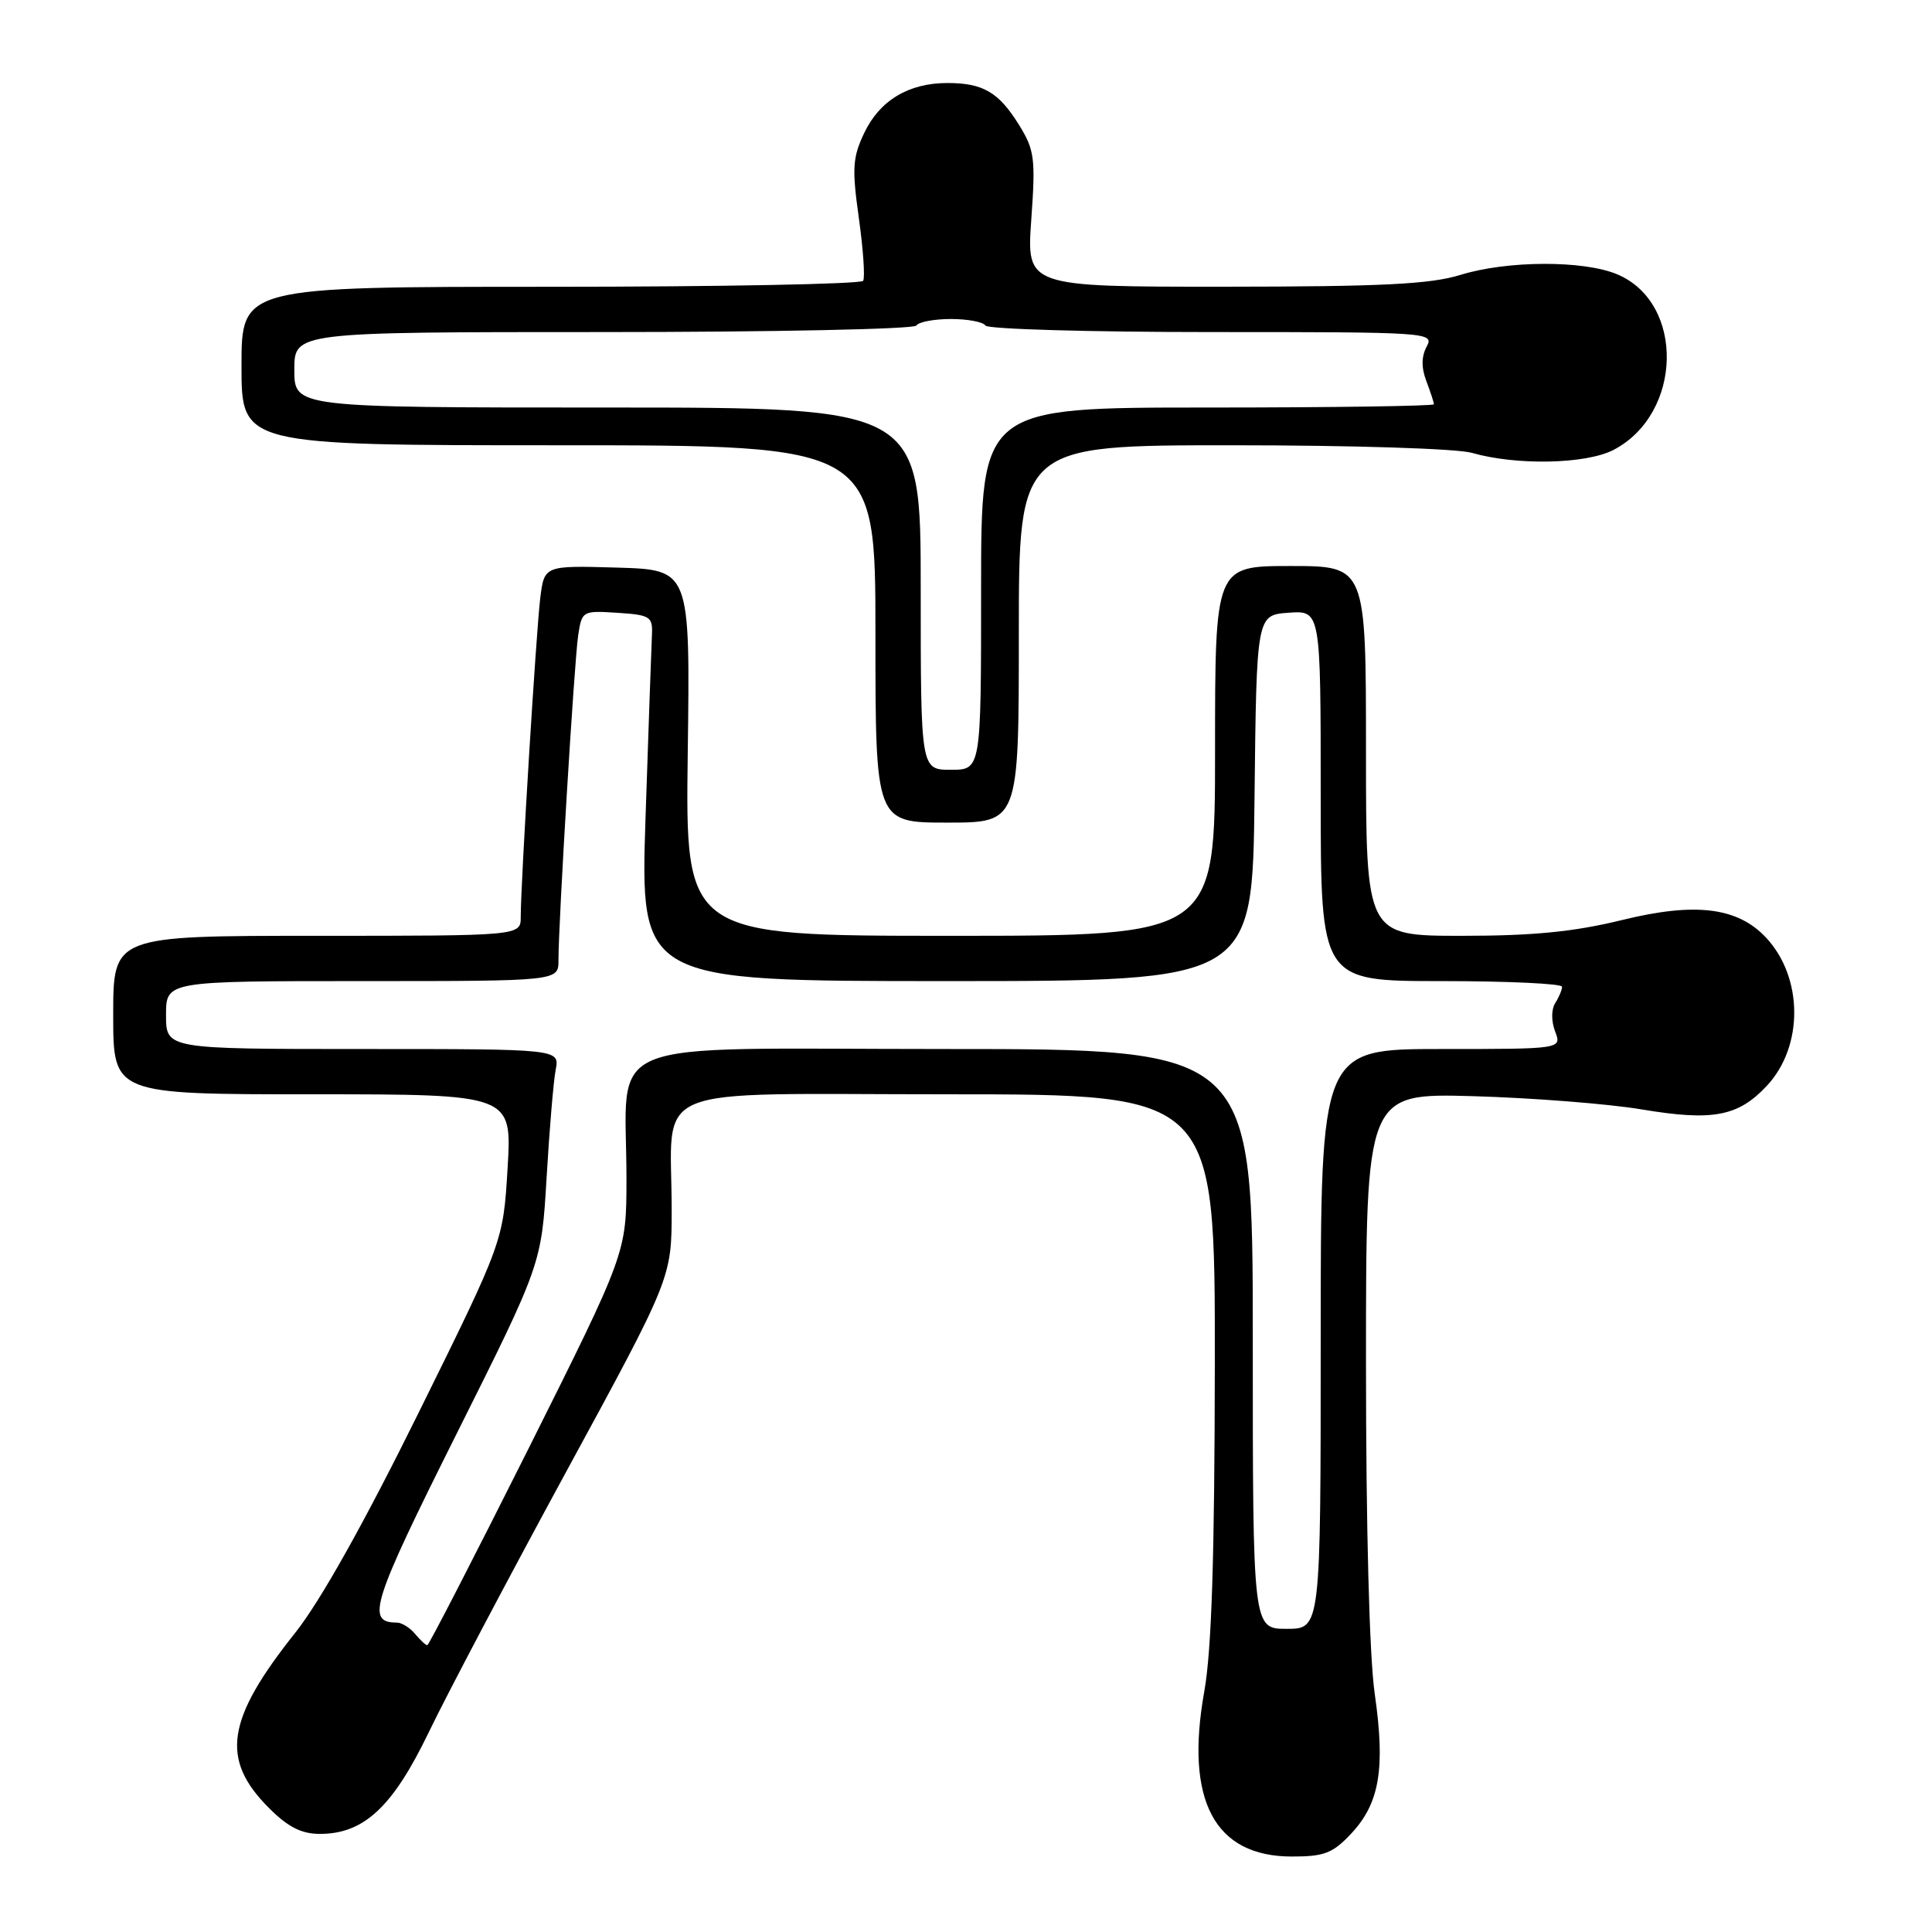 <?xml version="1.0" encoding="UTF-8" standalone="no"?>
<!DOCTYPE svg PUBLIC "-//W3C//DTD SVG 1.1//EN" "http://www.w3.org/Graphics/SVG/1.1/DTD/svg11.dtd" >
<svg xmlns="http://www.w3.org/2000/svg" xmlns:xlink="http://www.w3.org/1999/xlink" version="1.1" viewBox="0 0 256 256">
 <g >
 <path fill="currentColor"
d=" M 179.07 242.93 C 182.81 238.92 183.58 234.31 182.16 224.45 C 181.45 219.53 181.00 202.49 181.00 180.62 C 181.00 144.85 181.00 144.85 195.25 145.25 C 203.09 145.48 213.10 146.26 217.51 147.00 C 226.96 148.58 230.31 147.95 234.12 143.87 C 238.99 138.66 238.95 129.54 234.02 124.25 C 230.26 120.22 224.65 119.52 214.97 121.90 C 208.55 123.47 203.22 124.00 193.70 124.00 C 181.00 124.00 181.00 124.00 181.00 99.50 C 181.00 75.00 181.00 75.00 171.00 75.00 C 161.00 75.00 161.00 75.00 161.00 99.50 C 161.00 124.00 161.00 124.00 125.90 124.00 C 90.81 124.00 90.81 124.00 91.13 99.75 C 91.45 75.50 91.45 75.50 81.79 75.21 C 72.13 74.93 72.13 74.93 71.59 79.21 C 71.05 83.57 69.00 116.91 69.00 121.50 C 69.00 124.00 69.00 124.00 42.00 124.00 C 15.00 124.00 15.00 124.00 15.00 134.50 C 15.00 145.00 15.00 145.00 41.42 145.00 C 67.84 145.00 67.84 145.00 67.26 154.75 C 66.68 164.50 66.68 164.50 55.47 187.19 C 48.20 201.90 42.45 212.16 39.12 216.35 C 29.97 227.85 29.18 233.11 35.63 239.56 C 38.16 242.10 39.94 243.00 42.39 243.00 C 48.23 243.00 52.05 239.43 56.83 229.50 C 59.21 224.55 67.43 208.98 75.08 194.91 C 89.00 169.32 89.00 169.32 89.00 160.28 C 89.00 143.33 85.00 145.00 125.62 145.00 C 161.00 145.00 161.00 145.00 160.97 180.75 C 160.94 206.41 160.55 218.66 159.57 224.15 C 156.99 238.58 160.93 246.00 171.18 246.00 C 175.49 246.00 176.60 245.57 179.07 242.93 Z  M 135.00 84.00 C 135.00 59.00 135.00 59.00 163.26 59.00 C 179.19 59.00 193.04 59.44 195.01 60.00 C 200.92 61.70 210.14 61.51 213.79 59.62 C 222.98 54.84 223.28 40.11 214.27 36.34 C 209.78 34.47 199.71 34.51 193.50 36.43 C 189.53 37.66 183.09 37.98 162.26 37.99 C 136.02 38.00 136.02 38.00 136.65 29.10 C 137.23 21.01 137.08 19.87 135.05 16.59 C 132.35 12.22 130.27 11.00 125.52 11.00 C 120.40 11.00 116.55 13.31 114.51 17.63 C 112.97 20.86 112.88 22.32 113.80 28.88 C 114.38 33.03 114.64 36.78 114.37 37.21 C 114.10 37.64 95.46 38.00 72.94 38.00 C 32.00 38.00 32.00 38.00 32.00 48.50 C 32.00 59.00 32.00 59.00 74.00 59.00 C 116.00 59.00 116.00 59.00 116.00 84.00 C 116.00 109.00 116.00 109.00 125.50 109.00 C 135.00 109.00 135.00 109.00 135.00 84.00 Z  M 55.00 216.50 C 54.32 215.68 53.23 215.00 52.58 215.00 C 48.46 215.00 49.27 212.45 60.44 190.11 C 71.75 167.50 71.75 167.50 72.43 156.00 C 72.80 149.68 73.34 143.26 73.63 141.75 C 74.16 139.00 74.16 139.00 48.08 139.00 C 22.00 139.00 22.00 139.00 22.00 134.50 C 22.00 130.00 22.00 130.00 48.00 130.00 C 74.00 130.00 74.00 130.00 74.00 127.25 C 73.99 122.28 76.10 87.57 76.61 84.20 C 77.10 80.95 77.18 80.90 81.81 81.20 C 86.10 81.47 86.49 81.71 86.39 84.00 C 86.32 85.38 85.94 96.29 85.54 108.25 C 84.82 130.00 84.82 130.00 125.39 130.00 C 165.96 130.00 165.96 130.00 166.23 105.75 C 166.50 81.50 166.50 81.50 170.75 81.19 C 175.00 80.89 175.00 80.89 175.00 105.44 C 175.00 130.00 175.00 130.00 191.00 130.00 C 199.80 130.00 206.99 130.34 206.98 130.75 C 206.98 131.16 206.57 132.14 206.07 132.92 C 205.55 133.75 205.54 135.30 206.06 136.67 C 206.95 139.00 206.95 139.00 190.98 139.00 C 175.00 139.00 175.00 139.00 175.00 177.42 C 175.00 215.83 175.00 215.83 170.50 215.83 C 166.00 215.83 166.00 215.83 166.00 177.42 C 166.00 139.00 166.00 139.00 125.13 139.00 C 78.38 139.00 83.03 137.09 83.01 156.26 C 83.00 166.01 83.00 166.01 70.00 192.01 C 62.84 206.30 56.82 218.00 56.62 218.00 C 56.41 218.00 55.68 217.32 55.00 216.50 Z  M 122.00 78.00 C 122.00 54.00 122.00 54.00 80.50 54.00 C 39.00 54.00 39.00 54.00 39.00 49.00 C 39.00 44.00 39.00 44.00 79.94 44.00 C 102.46 44.00 121.12 43.61 121.42 43.14 C 121.71 42.66 123.77 42.27 126.00 42.27 C 128.23 42.27 130.29 42.66 130.58 43.14 C 130.88 43.61 144.38 44.00 160.59 44.00 C 189.43 44.00 190.05 44.04 189.04 45.93 C 188.34 47.24 188.32 48.72 189.00 50.50 C 189.55 51.95 190.00 53.33 190.00 53.57 C 190.00 53.80 176.50 54.00 160.00 54.00 C 130.00 54.00 130.00 54.00 130.00 78.00 C 130.00 102.00 130.00 102.00 126.00 102.00 C 122.00 102.00 122.00 102.00 122.00 78.00 Z "/>
</g>
</svg>